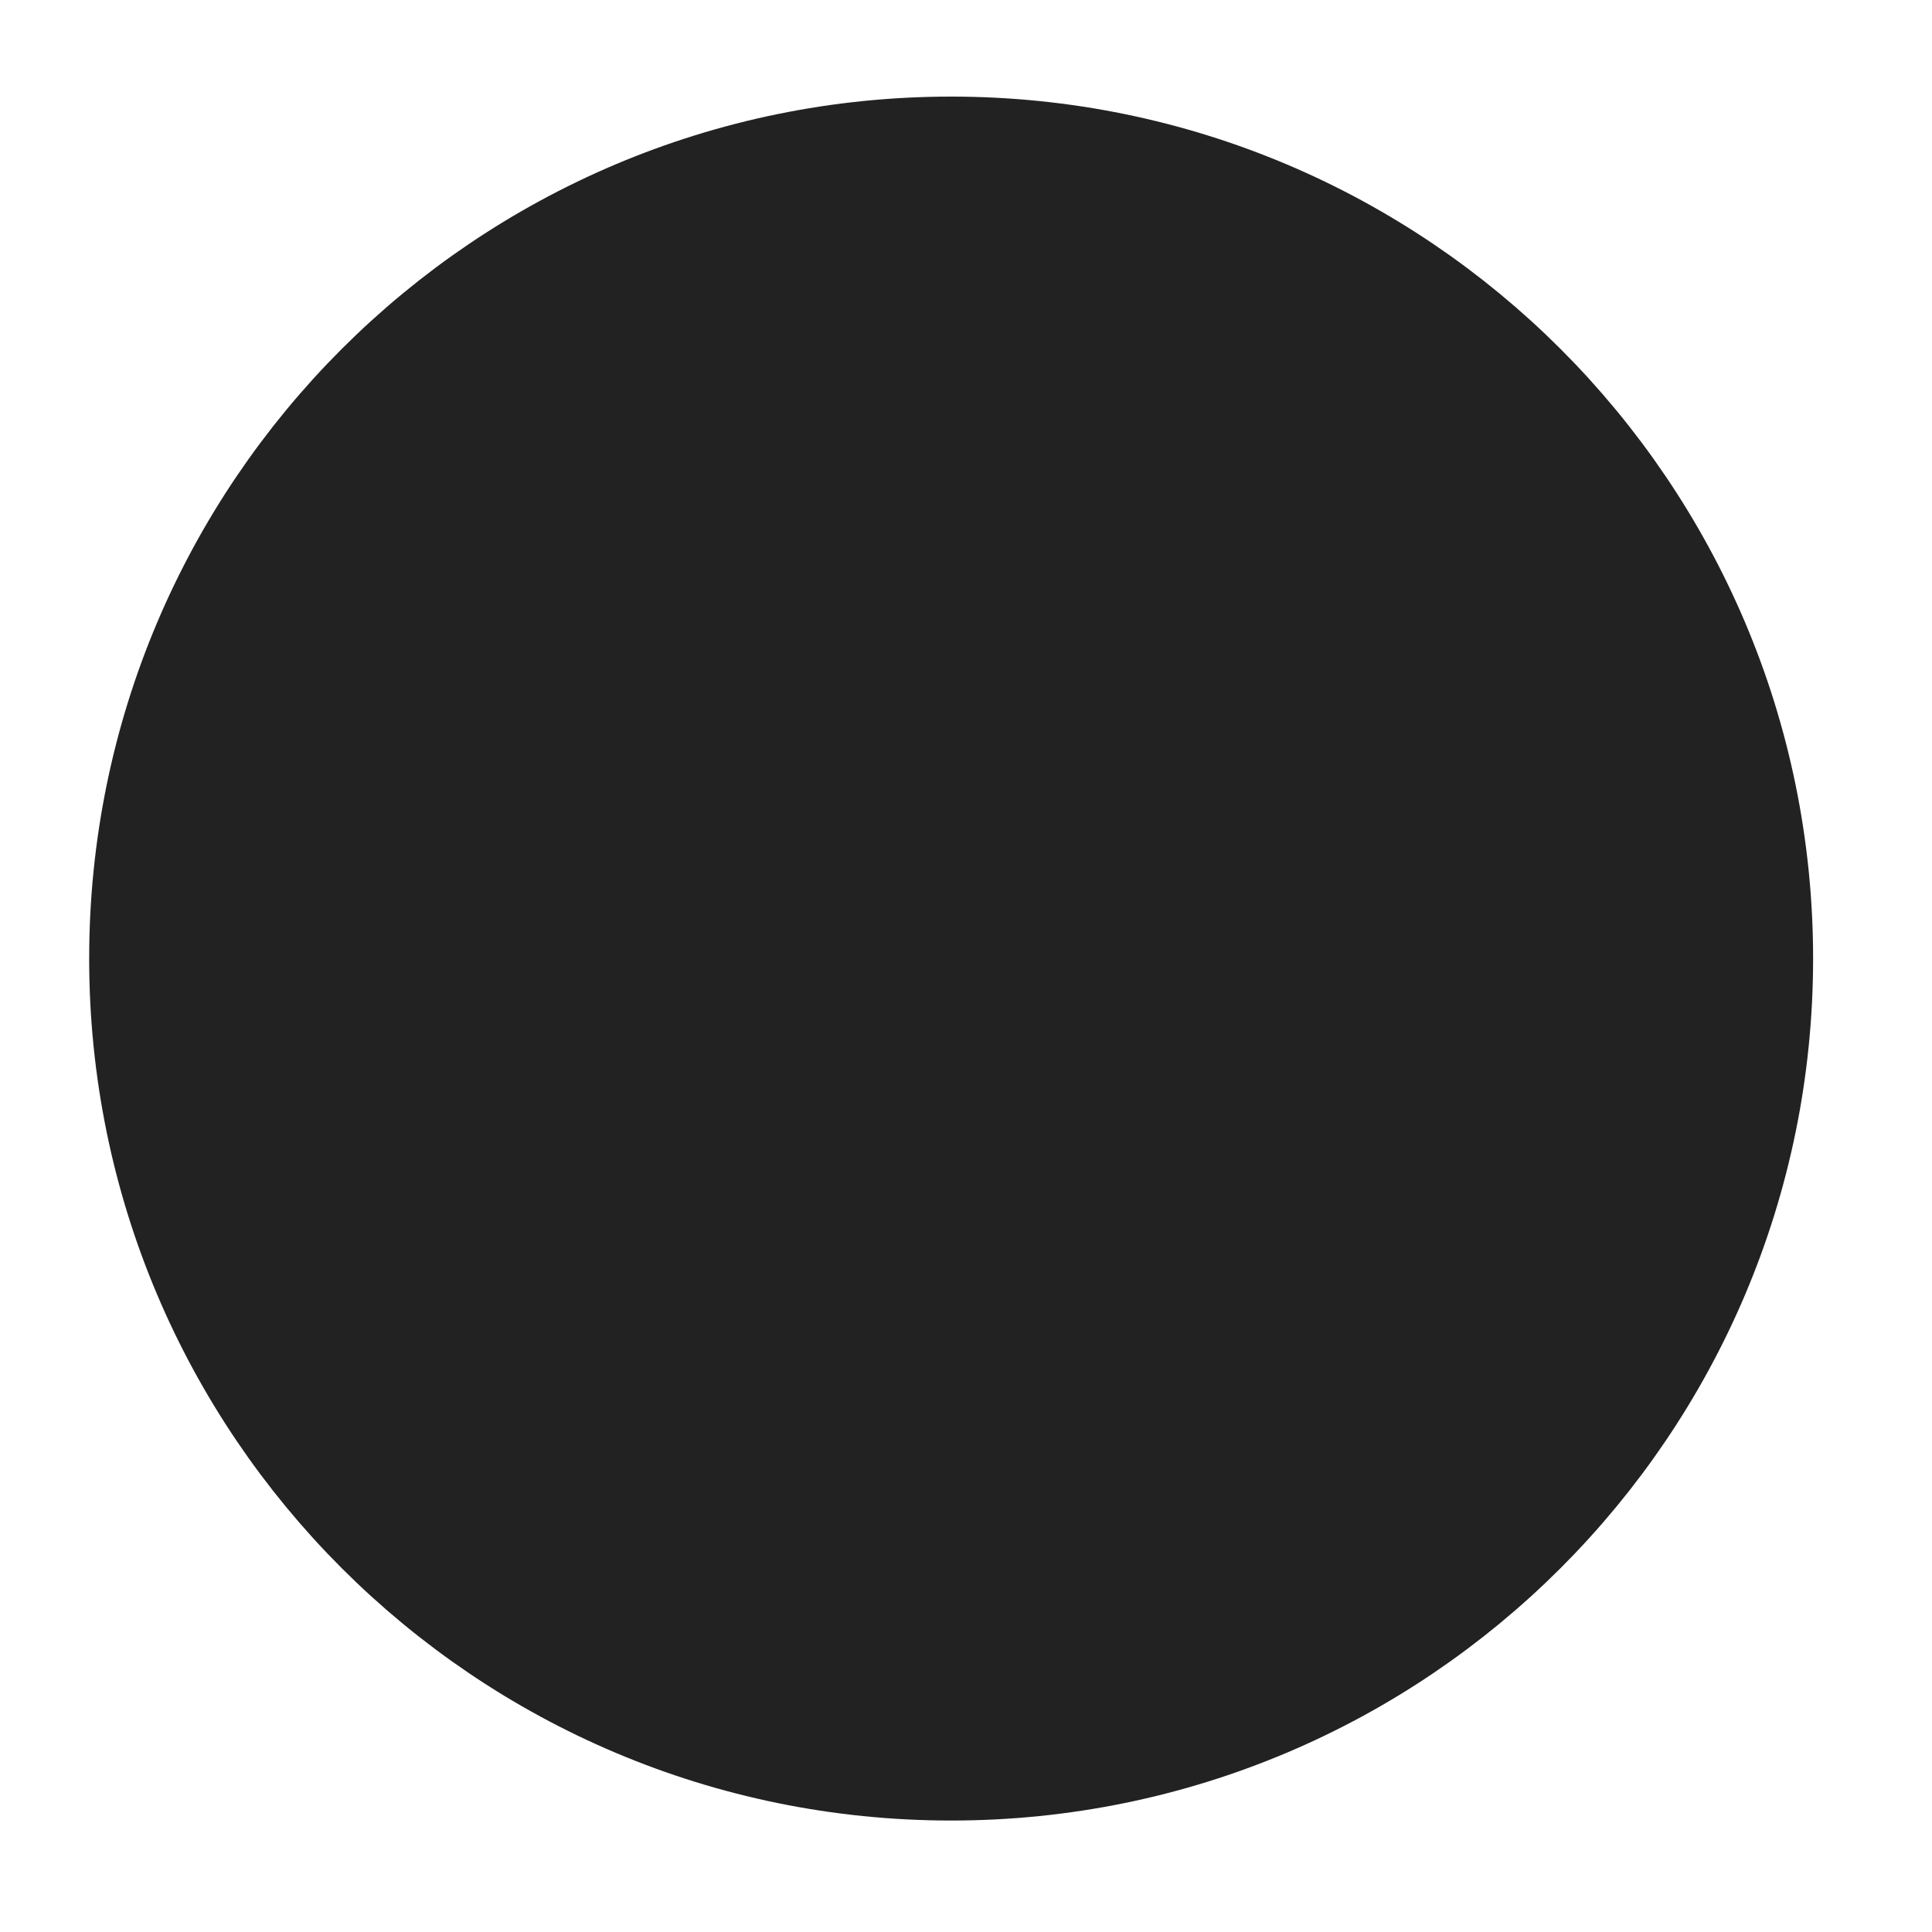 <svg xmlns="http://www.w3.org/2000/svg" viewBox="0 0 1024 1024"><path fill="#222222" stroke="#222" stroke-width="63.015" d="M504.123 933.415C739.044 933.415 929.477 742.983 929.477 508.062S739.044 82.708 504.123 82.708 78.77 273.14 78.77 508.062 269.202 933.415 504.123 933.415Z"></path><path fill="#222" d="M603.813 295.904 649.515 339.274 526.998 468.425A31.508 31.508 0 0 1 483.044 470.143L481.123 468.252 360.29 338.928 406.307 295.92 504.312 400.746 603.813 295.905Z"></path><path fill="#222" d="M671.65 430.868V493.883H336.611V430.868H671.65ZM671.65 567.926V630.941H336.611V567.927H671.65Z"></path><path fill="#222" d="M535.63 462.375V751.726H472.616V462.376H535.631Z"></path></svg>